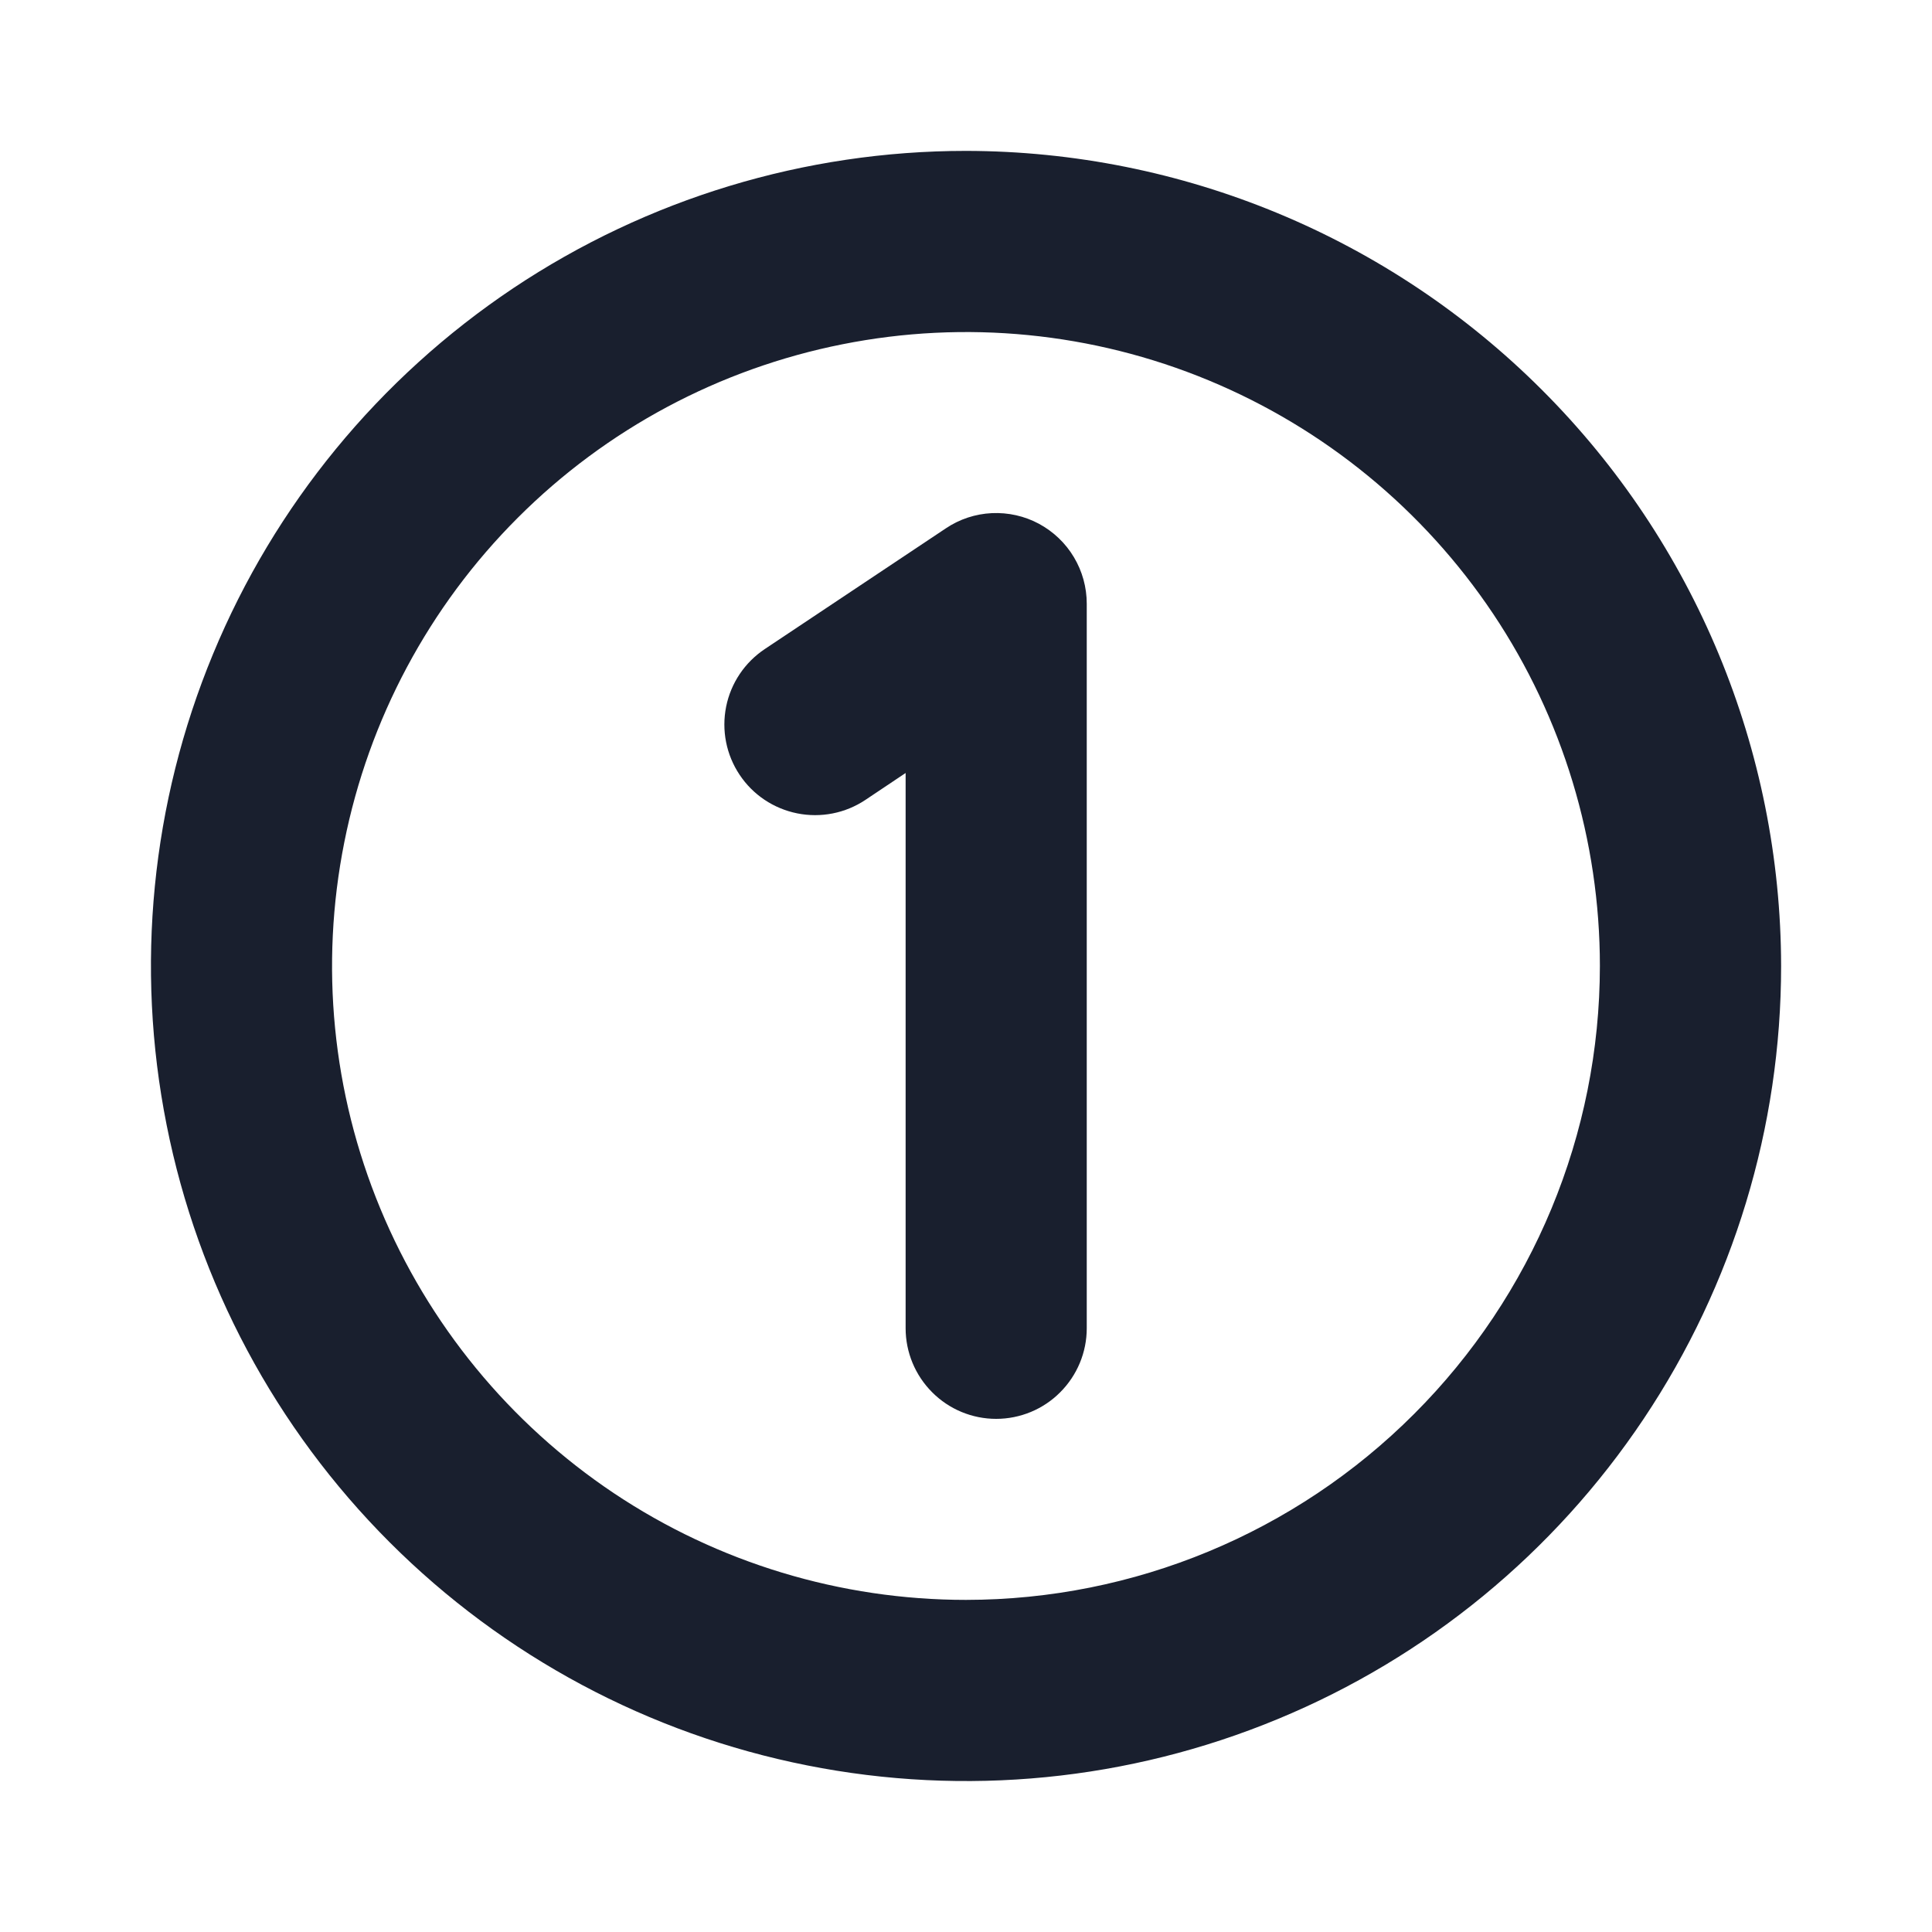 <svg width="20" height="20" viewBox="0 0 20 20" fill="none" xmlns="http://www.w3.org/2000/svg">
<path d="M10 1.562C8.331 1.562 6.7 2.057 5.312 2.984C3.925 3.912 2.843 5.229 2.205 6.771C1.566 8.313 1.399 10.009 1.725 11.646C2.05 13.283 2.854 14.786 4.034 15.966C5.214 17.146 6.717 17.95 8.354 18.275C9.991 18.601 11.687 18.434 13.229 17.795C14.771 17.157 16.088 16.075 17.015 14.688C17.943 13.3 18.438 11.669 18.438 10C18.435 7.763 17.545 5.618 15.963 4.037C14.382 2.455 12.237 1.565 10 1.562ZM10 16.562C8.702 16.562 7.433 16.178 6.354 15.457C5.275 14.735 4.434 13.71 3.937 12.511C3.44 11.312 3.31 9.993 3.564 8.72C3.817 7.447 4.442 6.277 5.36 5.36C6.277 4.442 7.447 3.817 8.72 3.564C9.993 3.31 11.312 3.44 12.511 3.937C13.71 4.434 14.735 5.275 15.457 6.354C16.178 7.433 16.562 8.702 16.562 10C16.561 11.74 15.869 13.408 14.638 14.638C13.408 15.869 11.74 16.561 10 16.562ZM11.25 6.25V13.75C11.25 13.999 11.151 14.237 10.975 14.413C10.8 14.589 10.561 14.688 10.312 14.688C10.064 14.688 9.825 14.589 9.65 14.413C9.474 14.237 9.375 13.999 9.375 13.75V8.002L8.958 8.281C8.751 8.419 8.497 8.469 8.253 8.42C8.009 8.371 7.794 8.228 7.656 8.02C7.518 7.813 7.468 7.56 7.517 7.315C7.566 7.071 7.71 6.857 7.917 6.719L9.792 5.469C9.933 5.374 10.098 5.32 10.267 5.312C10.437 5.304 10.606 5.342 10.755 5.422C10.905 5.503 11.03 5.622 11.117 5.768C11.204 5.913 11.25 6.08 11.25 6.25Z" fill="#191F2E"/>
</svg>
